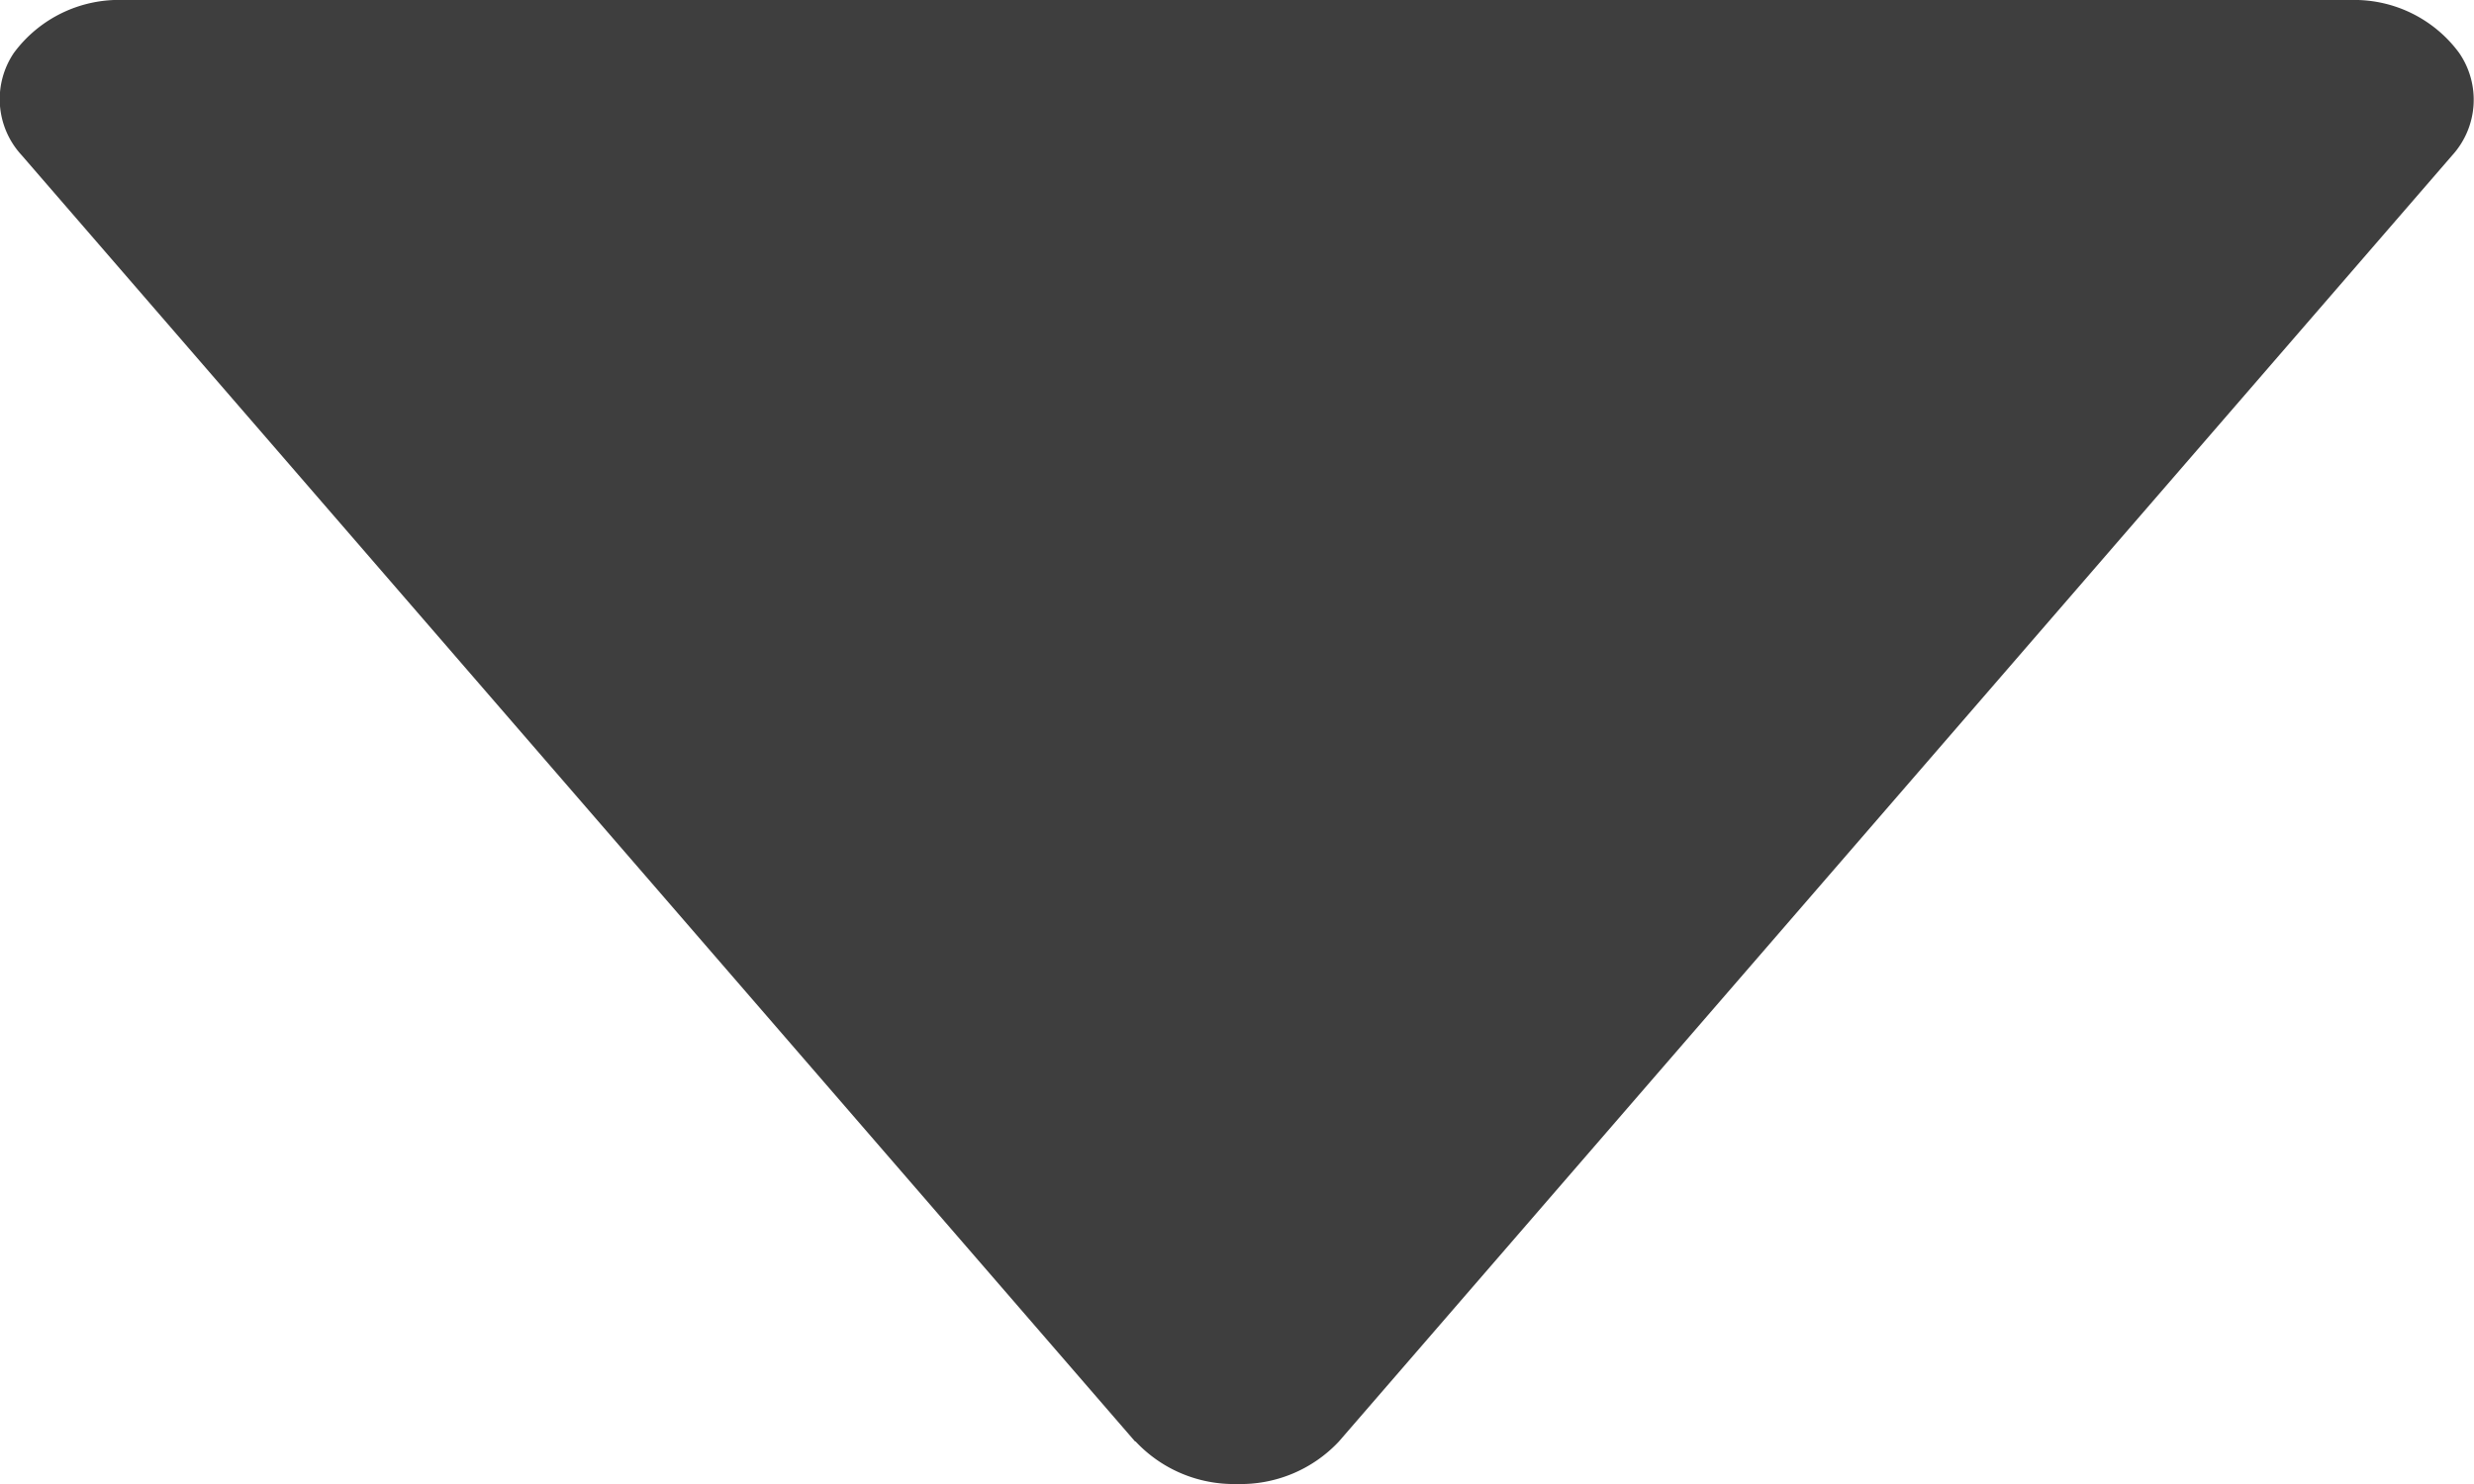 <svg width="5" height="3" fill="none" xmlns="http://www.w3.org/2000/svg"><path d="M2.295 2.914A.272.272 0 002.5 3a.272.272 0 00.206-.086l2.25-2.6A.167.167 0 004.97.107.263.263 0 004.751 0H.25a.264.264 0 00-.222.107.167.167 0 00.016.207l2.25 2.6z" fill="#3E3E3E"/></svg>
